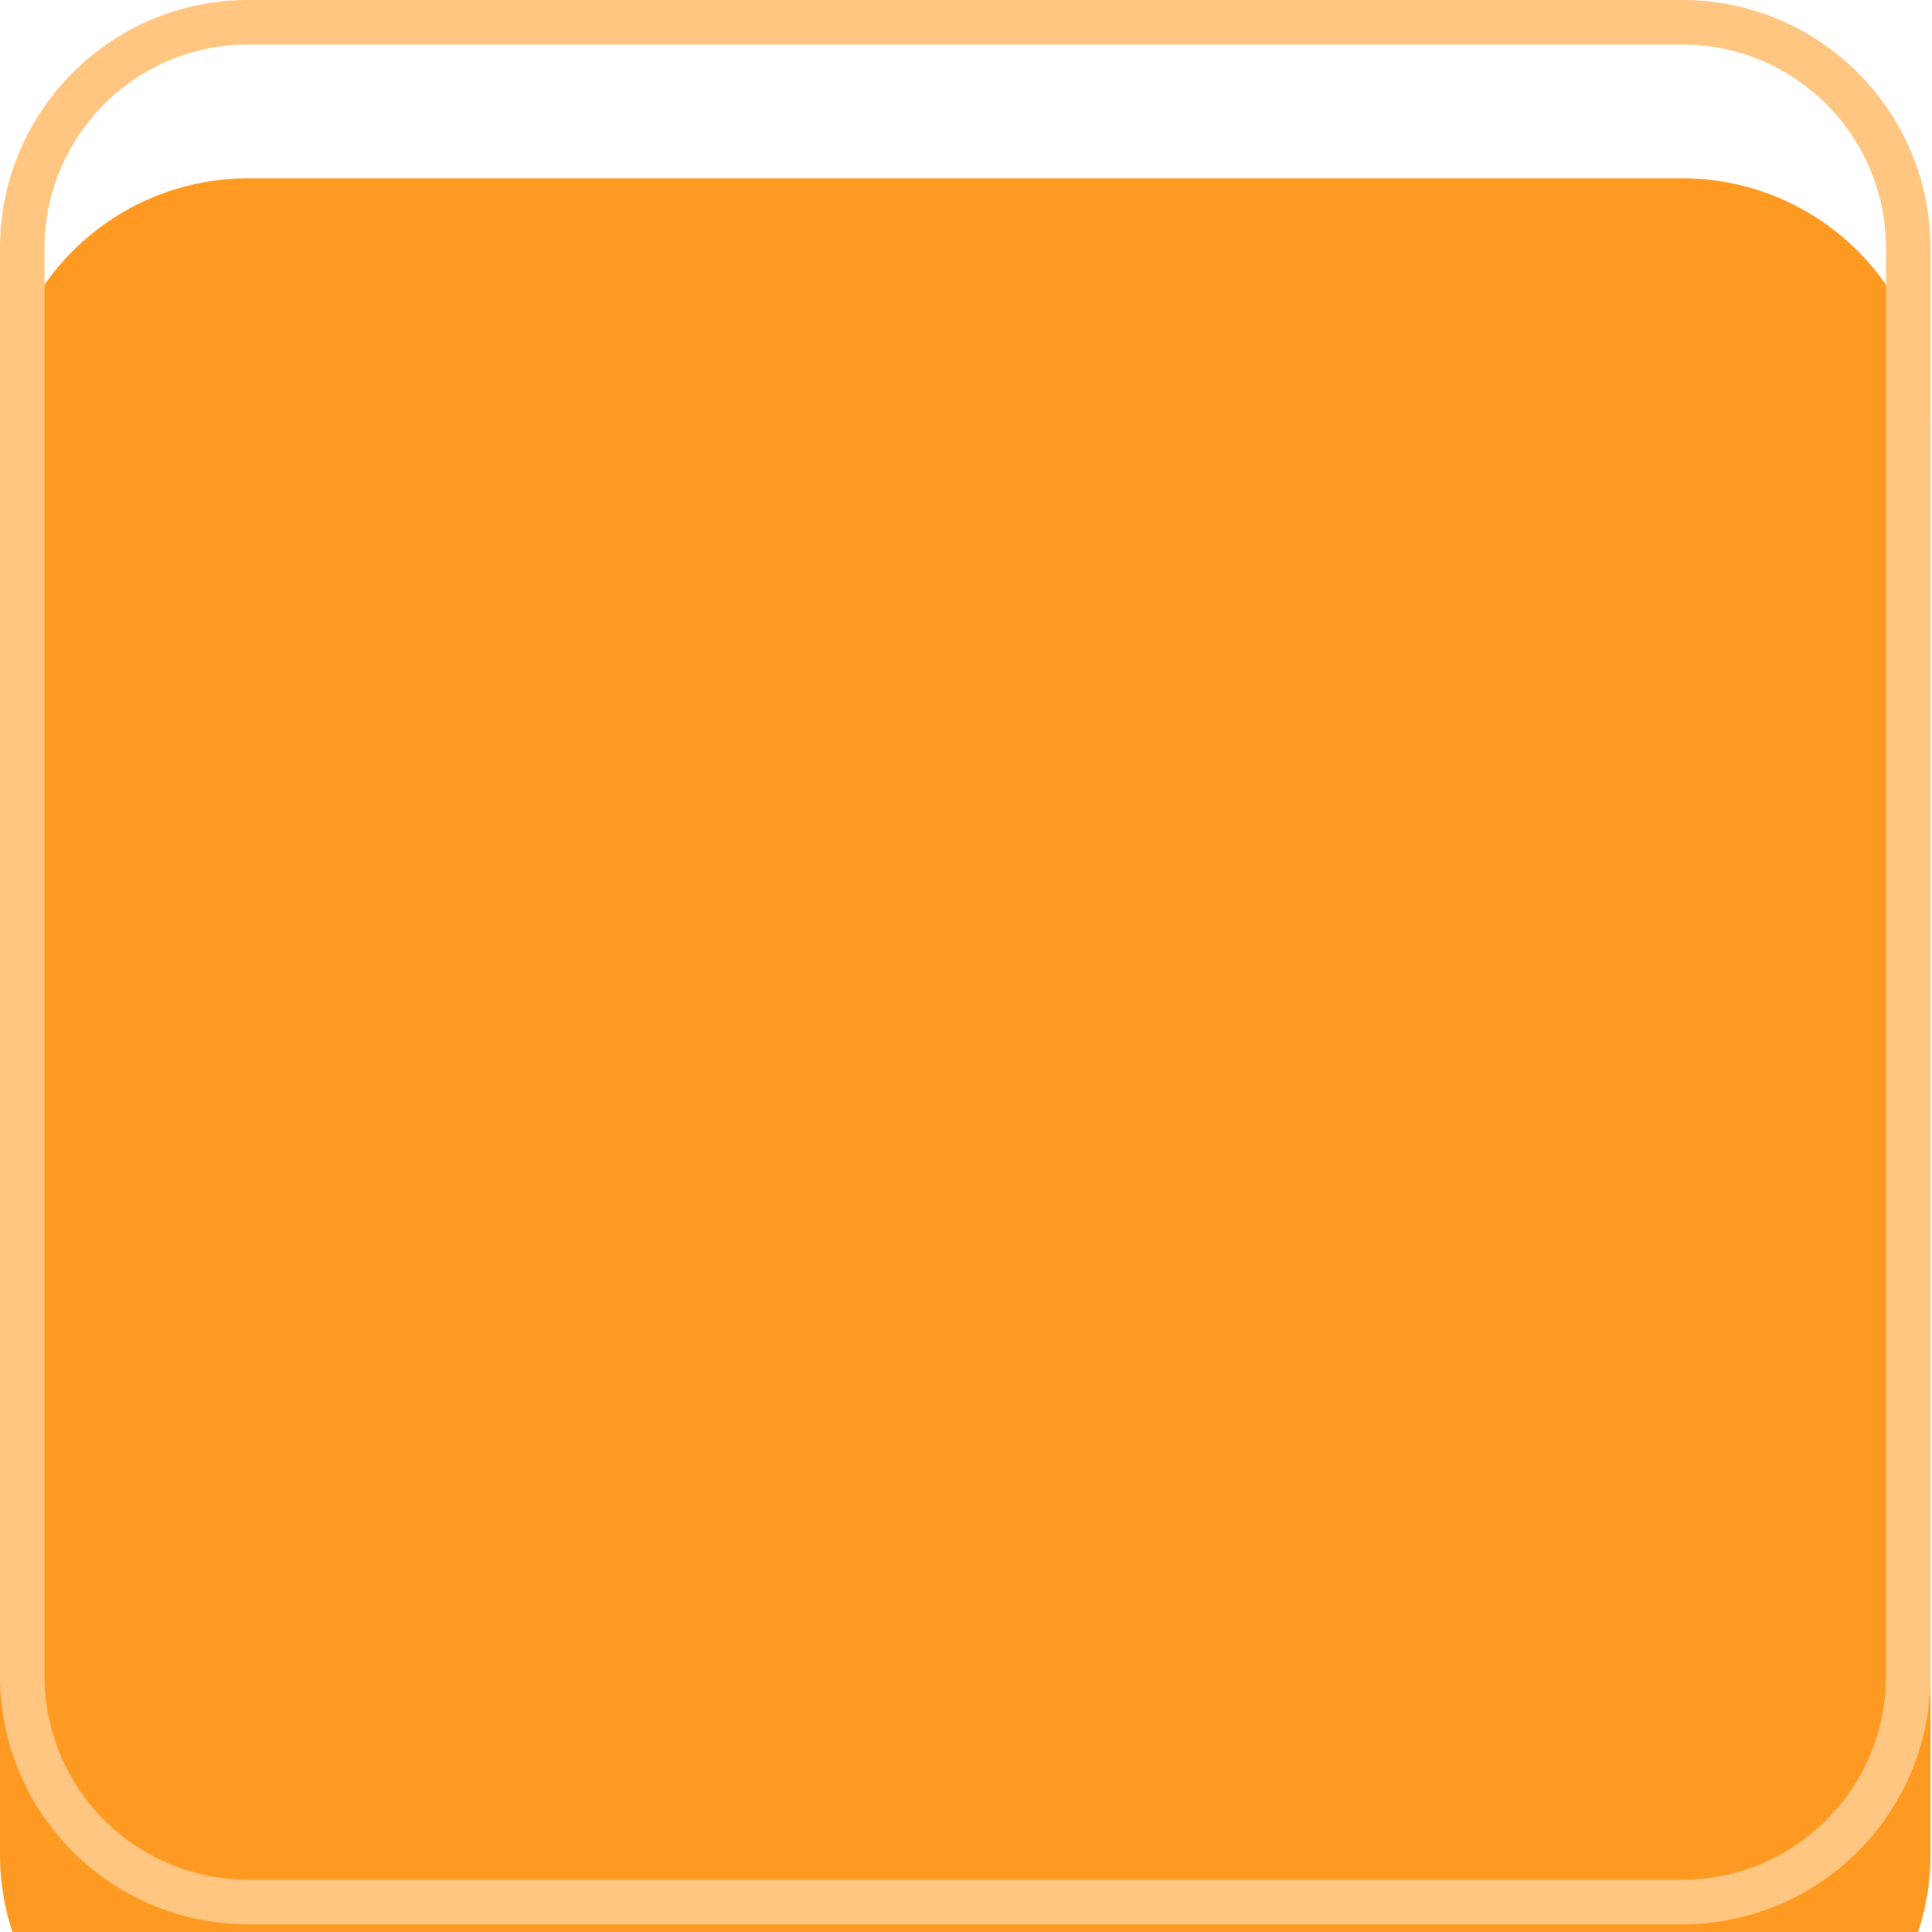 <svg xmlns="http://www.w3.org/2000/svg" fill="none" viewBox="0 0 17 17">
  <g filter="url(#gVUKoQygfYra)">
    <path d="M14.803 0H2.184A2.184 2.184 0 000 2.184v12.564c0 1.206.978 2.184 2.184 2.184h12.619a2.184 2.184 0 002.184-2.184V2.184A2.184 2.184 0 0014.803 0z" fill="#FE9921"/>
  </g>
  <path d="M2.184.196h12.619c1.097 0 1.988.89 1.988 1.988v12.564c0 1.098-.89 1.988-1.988 1.988H2.184a1.988 1.988 0 01-1.988-1.988V2.184c0-1.098.89-1.988 1.988-1.988z" stroke="#FFC681" stroke-width=".392"/>
  <defs>
    <filter id="gVUKoQygfYra" x="0" y="0" width="16.987" height="18.501" filterUnits="userSpaceOnUse" color-interpolation-filters="sRGB">
      <feFlood flood-opacity="0" result="BackgroundImageFix"/>
      <feBlend in="SourceGraphic" in2="BackgroundImageFix" result="shape"/>
      <feColorMatrix in="SourceAlpha" values="0 0 0 0 0 0 0 0 0 0 0 0 0 0 0 0 0 0 127 0" result="hardAlpha"/>
      <feOffset dy="1.569"/>
      <feGaussianBlur stdDeviation="1.176"/>
      <feComposite in2="hardAlpha" operator="arithmetic" k2="-1" k3="1"/>
      <feColorMatrix values="0 0 0 0 1 0 0 0 0 1 0 0 0 0 1 0 0 0 0.5 0"/>
      <feBlend in2="shape" result="effect1_innerShadow_7116_223022"/>
    </filter>
  </defs>
</svg>
